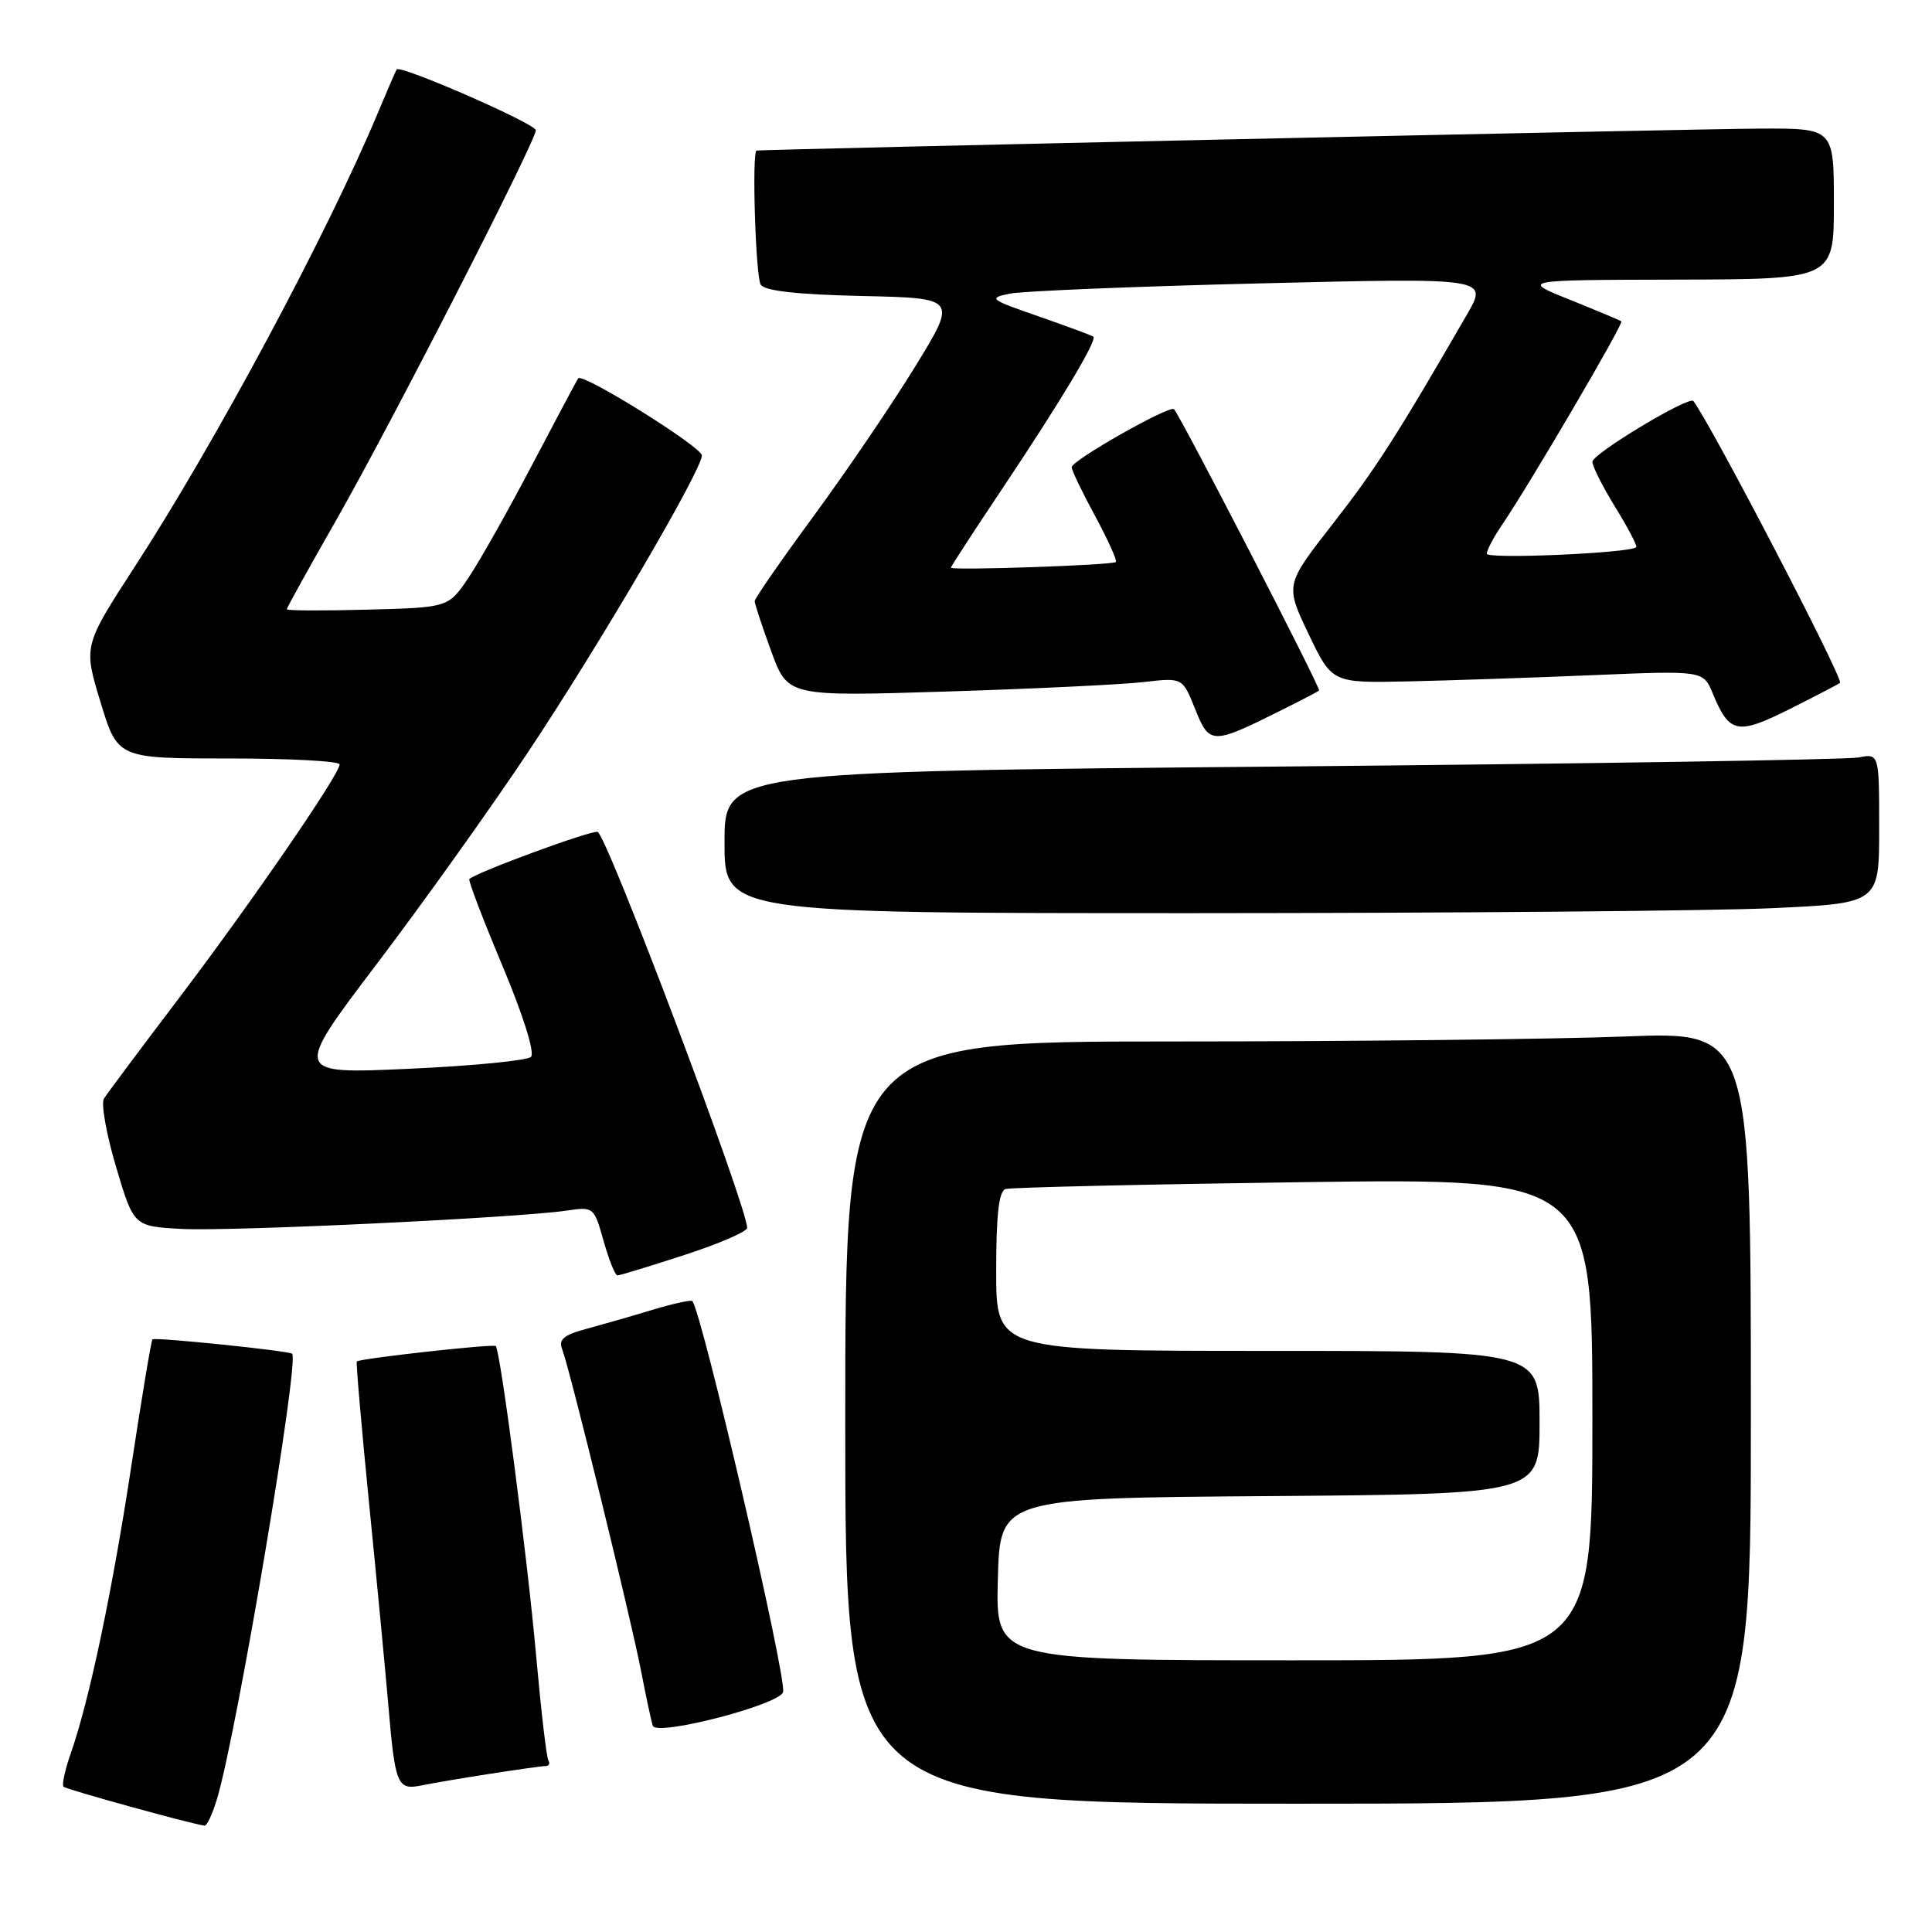 <?xml version="1.0" encoding="UTF-8" standalone="no"?>
<!DOCTYPE svg PUBLIC "-//W3C//DTD SVG 1.1//EN" "http://www.w3.org/Graphics/SVG/1.1/DTD/svg11.dtd" >
<svg xmlns="http://www.w3.org/2000/svg" xmlns:xlink="http://www.w3.org/1999/xlink" version="1.1" viewBox="0 0 256 256">
 <g >
 <path fill="currentColor"
d=" M 28.79 238.25 C 31.45 229.21 39.69 180.35 38.71 179.38 C 38.33 178.99 20.52 177.16 20.20 177.47 C 20.04 177.63 18.79 185.13 17.42 194.13 C 14.89 210.82 11.82 225.40 9.35 232.41 C 8.60 234.55 8.18 236.51 8.42 236.75 C 8.78 237.11 24.99 241.59 27.09 241.91 C 27.42 241.96 28.18 240.31 28.79 238.25 Z  M 232.00 187.84 C 232.00 136.69 232.00 136.69 215.34 137.34 C 206.18 137.70 179.18 138.00 155.34 138.00 C 112.00 138.00 112.00 138.00 112.00 188.50 C 112.00 239.00 112.00 239.00 172.00 239.00 C 232.00 239.00 232.00 239.00 232.00 187.84 Z  M 65.00 235.03 C 68.58 234.47 71.86 234.01 72.31 234.01 C 72.75 234.00 72.91 233.66 72.66 233.25 C 72.41 232.84 71.69 226.65 71.05 219.50 C 69.90 206.52 66.31 178.98 65.69 178.36 C 65.37 178.04 47.71 180.00 47.28 180.40 C 47.16 180.52 47.90 189.13 48.94 199.55 C 49.98 209.97 51.11 221.88 51.46 226.00 C 52.36 236.54 52.64 237.23 55.84 236.58 C 57.30 236.28 61.42 235.58 65.00 235.03 Z  M 103.76 224.22 C 104.32 222.55 92.96 173.63 91.73 172.40 C 91.55 172.22 89.18 172.74 86.45 173.56 C 83.73 174.39 79.77 175.52 77.67 176.09 C 74.66 176.90 73.98 177.49 74.50 178.81 C 75.48 181.31 83.63 214.55 84.96 221.50 C 85.60 224.80 86.29 228.03 86.50 228.67 C 86.96 230.11 103.19 225.92 103.76 224.22 Z  M 90.69 166.29 C 95.26 164.81 99.00 163.19 99.00 162.70 C 99.00 159.88 80.41 110.64 79.19 110.23 C 78.40 109.97 63.09 115.59 62.19 116.48 C 62.02 116.65 63.99 121.81 66.57 127.96 C 69.34 134.56 70.89 139.51 70.36 140.04 C 69.87 140.53 62.58 141.24 54.17 141.62 C 38.87 142.31 38.87 142.31 49.91 127.75 C 55.98 119.75 64.99 107.13 69.93 99.72 C 79.40 85.51 93.00 62.30 93.00 60.35 C 93.00 59.23 77.21 49.38 76.62 50.13 C 76.46 50.33 73.74 55.45 70.56 61.50 C 67.39 67.55 63.59 74.30 62.11 76.50 C 59.43 80.50 59.43 80.50 48.71 80.78 C 42.82 80.94 38.00 80.92 38.00 80.73 C 38.00 80.54 40.94 75.24 44.53 68.95 C 51.74 56.33 71.00 18.70 71.00 17.26 C 71.00 16.40 53.02 8.54 52.56 9.20 C 52.45 9.36 51.32 11.97 50.05 15.00 C 43.35 31.00 28.58 58.58 17.89 75.04 C 11.05 85.59 11.05 85.59 13.32 93.04 C 15.59 100.50 15.59 100.50 30.30 100.50 C 38.38 100.50 45.00 100.85 45.00 101.29 C 45.00 102.61 33.18 119.79 23.57 132.45 C 18.58 139.03 14.17 144.93 13.77 145.58 C 13.37 146.22 14.09 150.29 15.38 154.62 C 17.72 162.50 17.72 162.50 24.11 162.84 C 30.64 163.18 68.59 161.37 75.10 160.41 C 78.66 159.88 78.72 159.94 79.98 164.44 C 80.69 166.95 81.51 169.00 81.82 169.00 C 82.13 169.00 86.12 167.78 90.69 166.29 Z  M 234.75 120.34 C 249.00 119.69 249.00 119.69 249.00 109.76 C 249.00 99.84 249.00 99.84 246.25 100.37 C 244.74 100.66 210.31 101.20 169.75 101.57 C 96.00 102.24 96.00 102.24 96.00 111.62 C 96.00 121.00 96.00 121.00 158.25 121.00 C 192.49 120.99 226.91 120.70 234.75 120.34 Z  M 169.50 94.25 C 172.25 92.88 174.63 91.64 174.79 91.50 C 175.07 91.26 156.39 55.06 155.56 54.22 C 154.98 53.65 142.00 61.01 142.00 61.91 C 142.00 62.31 143.40 65.23 145.11 68.38 C 146.82 71.54 148.05 74.28 147.86 74.47 C 147.43 74.89 126.00 75.62 126.00 75.22 C 126.00 75.06 129.07 70.34 132.83 64.72 C 140.58 53.13 145.42 45.05 144.87 44.61 C 144.67 44.45 141.40 43.24 137.62 41.92 C 131.14 39.68 130.91 39.50 133.79 38.91 C 135.47 38.57 150.42 37.95 167.02 37.55 C 197.19 36.81 197.19 36.81 194.39 41.66 C 185.11 57.72 182.26 62.17 176.59 69.43 C 170.29 77.50 170.29 77.50 173.39 84.00 C 176.50 90.50 176.50 90.50 186.50 90.29 C 192.00 90.17 203.07 89.80 211.10 89.46 C 225.69 88.85 225.69 88.85 226.95 91.89 C 229.16 97.22 230.20 97.43 237.17 93.94 C 240.65 92.19 243.64 90.64 243.81 90.48 C 244.33 90.03 226.73 56.22 224.38 53.14 C 223.83 52.41 211.00 60.13 211.00 61.19 C 211.00 61.79 212.38 64.52 214.06 67.25 C 215.74 69.98 216.98 72.35 216.81 72.51 C 215.97 73.29 197.00 74.12 197.01 73.37 C 197.01 72.89 197.93 71.15 199.06 69.50 C 202.68 64.17 215.18 42.85 214.84 42.58 C 214.65 42.44 211.57 41.15 208.00 39.71 C 201.50 37.10 201.50 37.10 222.25 37.05 C 243.00 37.00 243.00 37.00 243.00 27.00 C 243.00 17.00 243.00 17.00 233.25 17.04 C 225.33 17.06 101.11 19.79 100.25 19.95 C 99.61 20.07 100.12 36.65 100.80 37.72 C 101.33 38.55 105.64 39.03 114.20 39.22 C 126.83 39.50 126.83 39.50 121.31 48.50 C 118.28 53.45 112.24 62.34 107.90 68.26 C 103.55 74.17 100.00 79.30 100.00 79.65 C 100.00 80.01 100.98 82.99 102.19 86.29 C 104.38 92.29 104.38 92.29 125.44 91.63 C 137.02 91.27 148.79 90.70 151.60 90.37 C 156.69 89.78 156.69 89.78 158.36 93.95 C 160.25 98.67 160.60 98.68 169.50 94.25 Z  M 132.22 209.25 C 132.50 198.50 132.50 198.50 168.25 198.24 C 204.00 197.97 204.00 197.97 204.00 188.49 C 204.00 179.00 204.00 179.00 168.00 179.00 C 132.00 179.00 132.00 179.00 132.00 168.47 C 132.00 160.92 132.35 157.83 133.25 157.55 C 133.94 157.34 151.71 156.93 172.75 156.64 C 211.00 156.13 211.00 156.13 211.00 188.06 C 211.00 220.00 211.00 220.00 171.47 220.00 C 131.93 220.00 131.93 220.00 132.22 209.25 Z "/>
</g>
</svg>